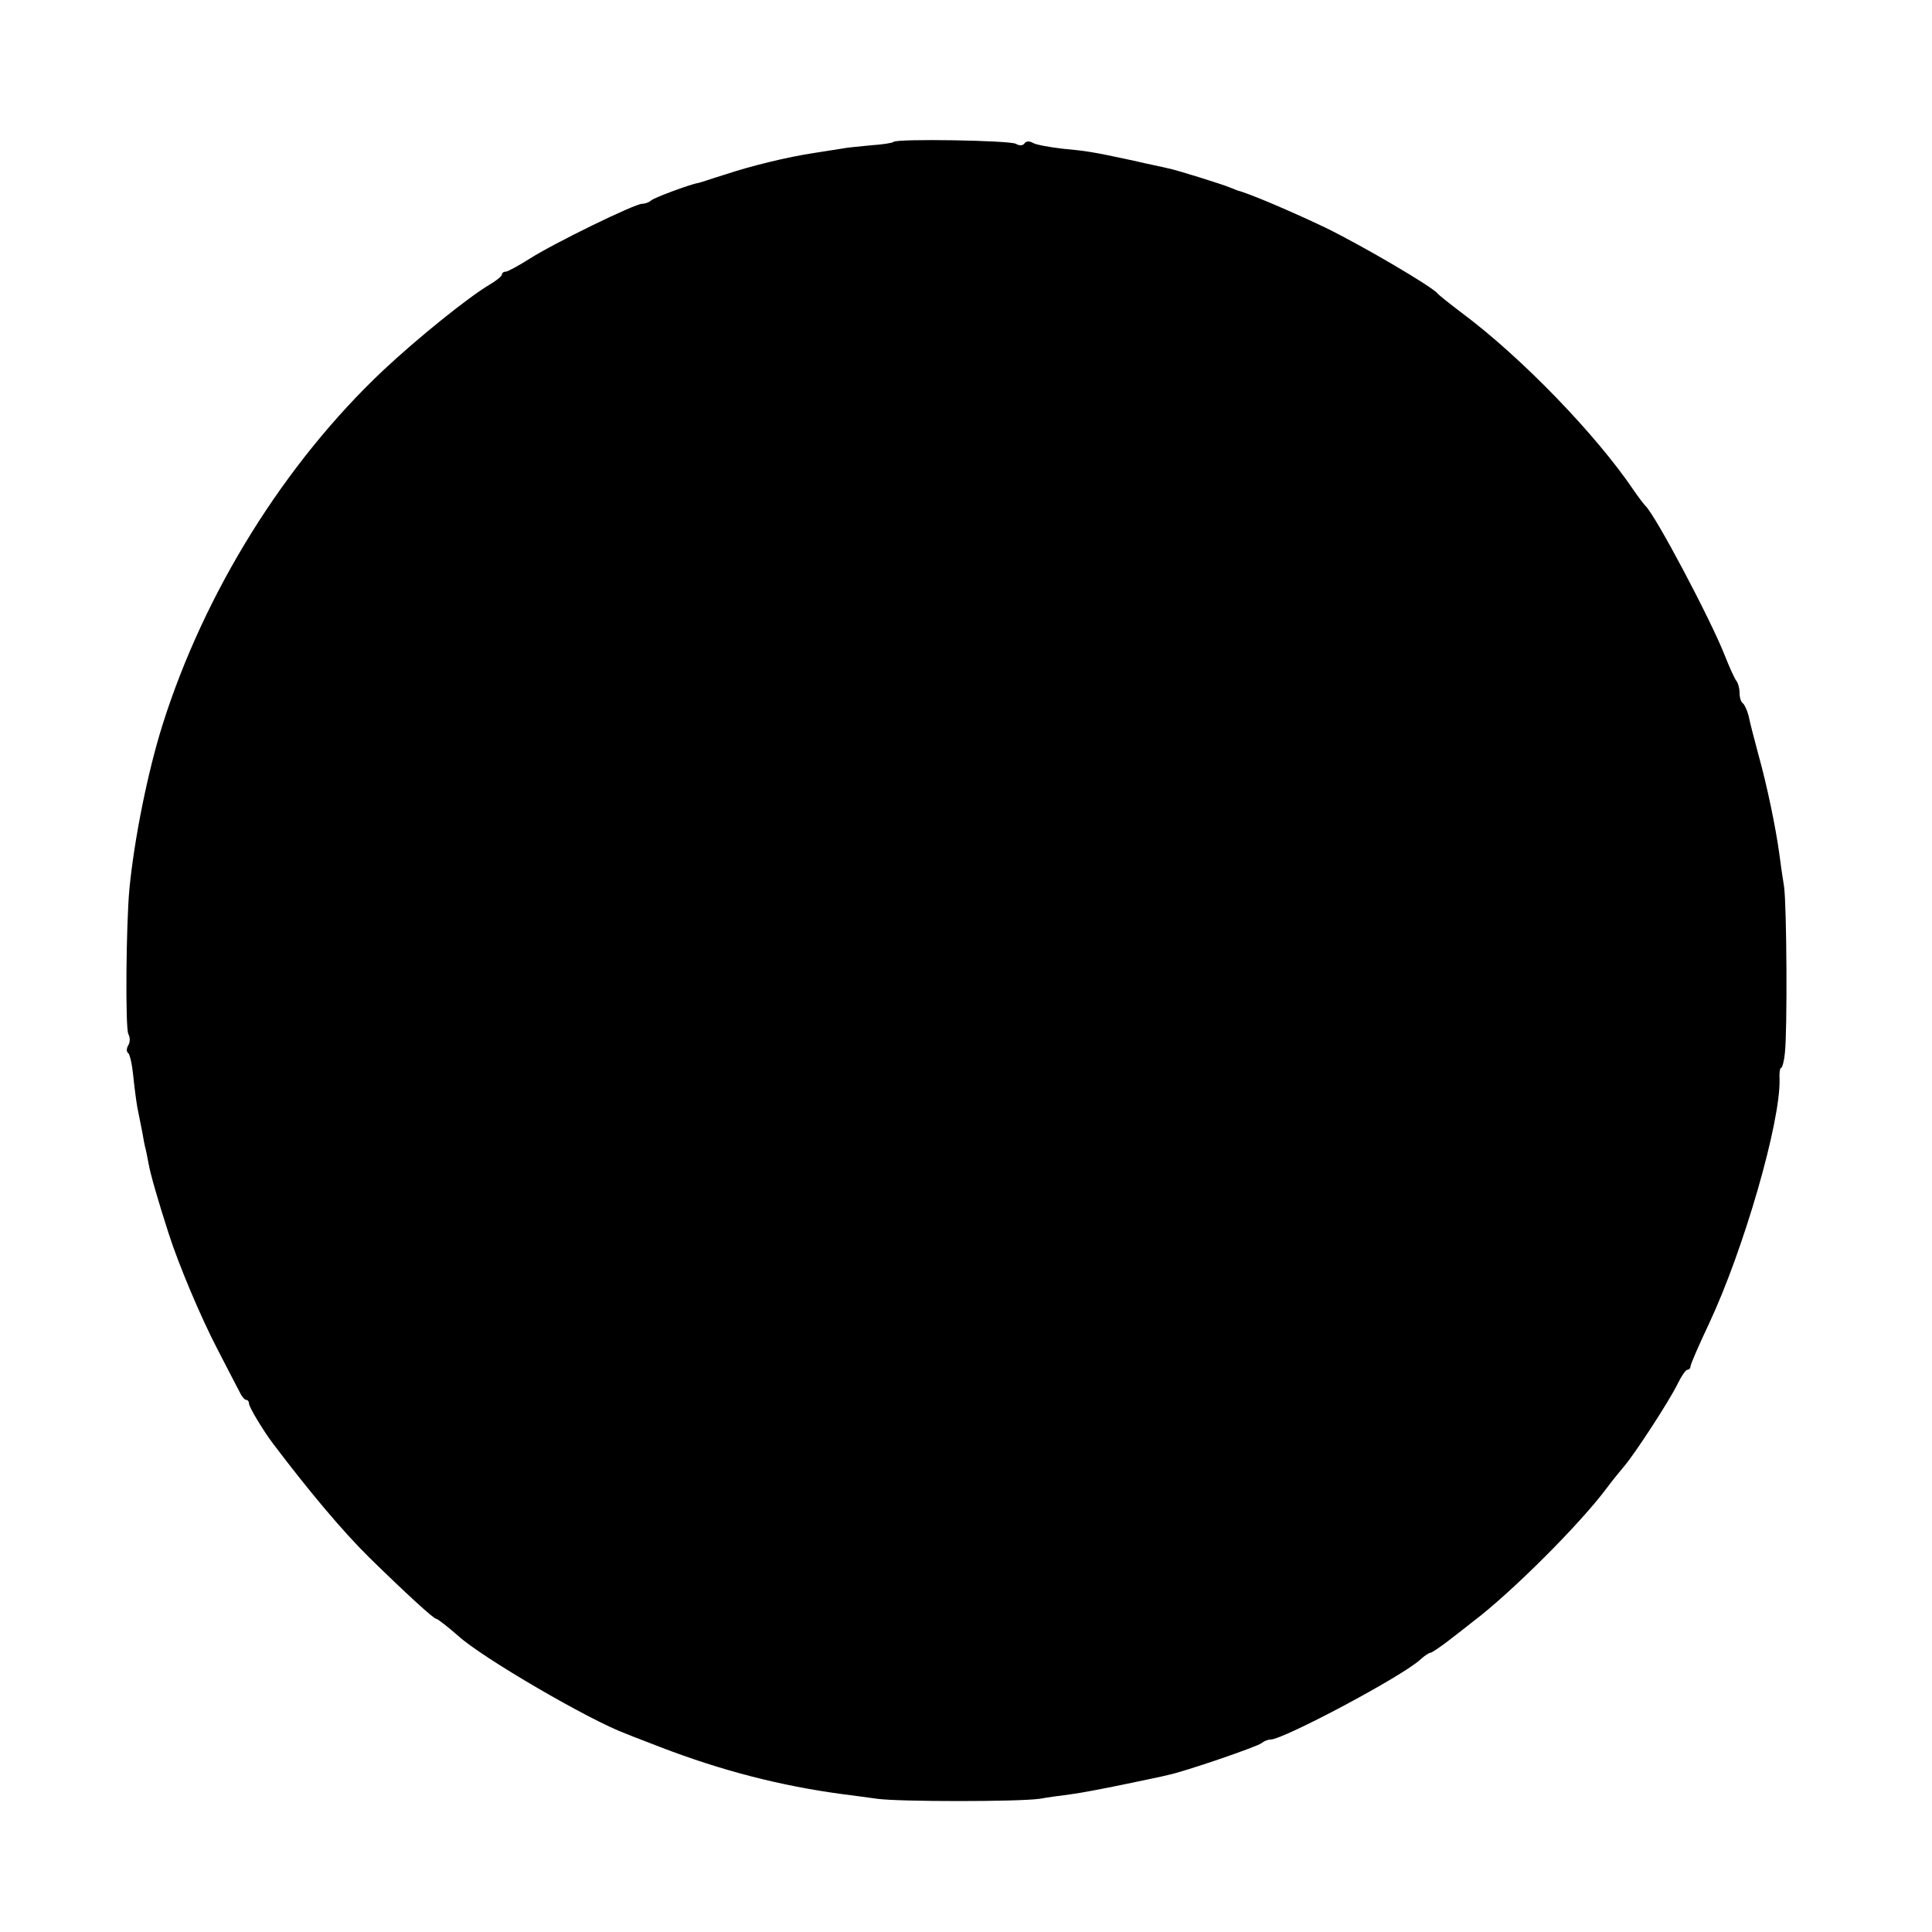 <?xml version="1.0" standalone="no"?>
<!DOCTYPE svg PUBLIC "-//W3C//DTD SVG 20010904//EN"
 "http://www.w3.org/TR/2001/REC-SVG-20010904/DTD/svg10.dtd">
<svg version="1.0" xmlns="http://www.w3.org/2000/svg"
 width="512pt" height="512pt" viewBox="0 0 512 512"
 preserveAspectRatio="xMidYMid meet">
<g transform="translate(0,512) scale(0.1,-0.1)"
fill="#000000" stroke="none">
<path d="M2368 4744 c-3 -3 -30 -7 -59 -9 -30 -3 -65 -6 -79 -9 -14 -2 -45 -7
-70 -11 -74 -11 -171 -35 -240 -58 -36 -11 -67 -22 -70 -22 -20 -3 -117 -39
-124 -46 -6 -5 -16 -9 -24 -9 -20 0 -235 -105 -299 -146 -30 -19 -58 -34 -63
-34 -6 0 -10 -4 -10 -8 0 -4 -15 -16 -32 -26 -56 -33 -189 -140 -282 -227
-262 -247 -474 -588 -585 -939 -40 -127 -75 -303 -88 -435 -9 -97 -11 -369 -3
-385 5 -9 5 -22 0 -30 -5 -8 -5 -17 -1 -20 5 -3 11 -30 14 -60 3 -30 8 -68 11
-85 3 -16 9 -46 13 -65 3 -19 7 -39 9 -45 1 -5 5 -23 8 -40 5 -28 25 -97 52
-181 27 -85 87 -227 131 -311 25 -49 51 -98 57 -110 6 -13 14 -23 19 -23 4 0
7 -5 7 -10 0 -9 38 -72 63 -105 96 -127 185 -233 256 -303 95 -93 170 -162
177 -162 4 0 34 -24 58 -45 62 -57 348 -224 446 -260 19 -8 60 -23 90 -35 161
-62 319 -103 485 -125 22 -3 63 -8 90 -12 59 -8 372 -8 430 0 22 4 59 9 83 12
24 3 87 15 140 26 53 11 106 22 117 25 41 8 240 76 249 85 6 5 16 9 23 9 34 0
350 168 397 212 11 10 23 18 27 18 3 0 24 14 45 30 22 17 52 40 68 53 102 77
286 261 356 356 14 19 34 43 44 55 27 31 121 175 142 219 10 20 21 37 26 37 4
0 8 4 8 9 0 5 22 56 49 113 92 196 190 535 187 648 -1 16 1 30 4 30 3 0 8 17
10 38 7 58 5 392 -2 442 -4 25 -10 65 -13 90 -9 65 -31 174 -55 260 -11 41
-23 87 -26 103 -4 15 -11 30 -15 33 -5 3 -9 15 -9 28 0 12 -4 26 -8 31 -5 6
-19 37 -32 70 -37 94 -184 372 -210 395 -3 3 -17 21 -30 40 -100 148 -297 352
-455 470 -33 25 -62 48 -65 52 -14 18 -198 126 -296 174 -90 43 -205 92 -234
99 -3 1 -12 5 -20 8 -22 9 -143 47 -165 51 -11 3 -52 11 -90 20 -111 24 -126
26 -190 32 -33 4 -68 10 -77 15 -10 6 -19 5 -23 -1 -4 -6 -13 -7 -23 -1 -18 9
-315 14 -324 5z"/>
</g>
</svg>
